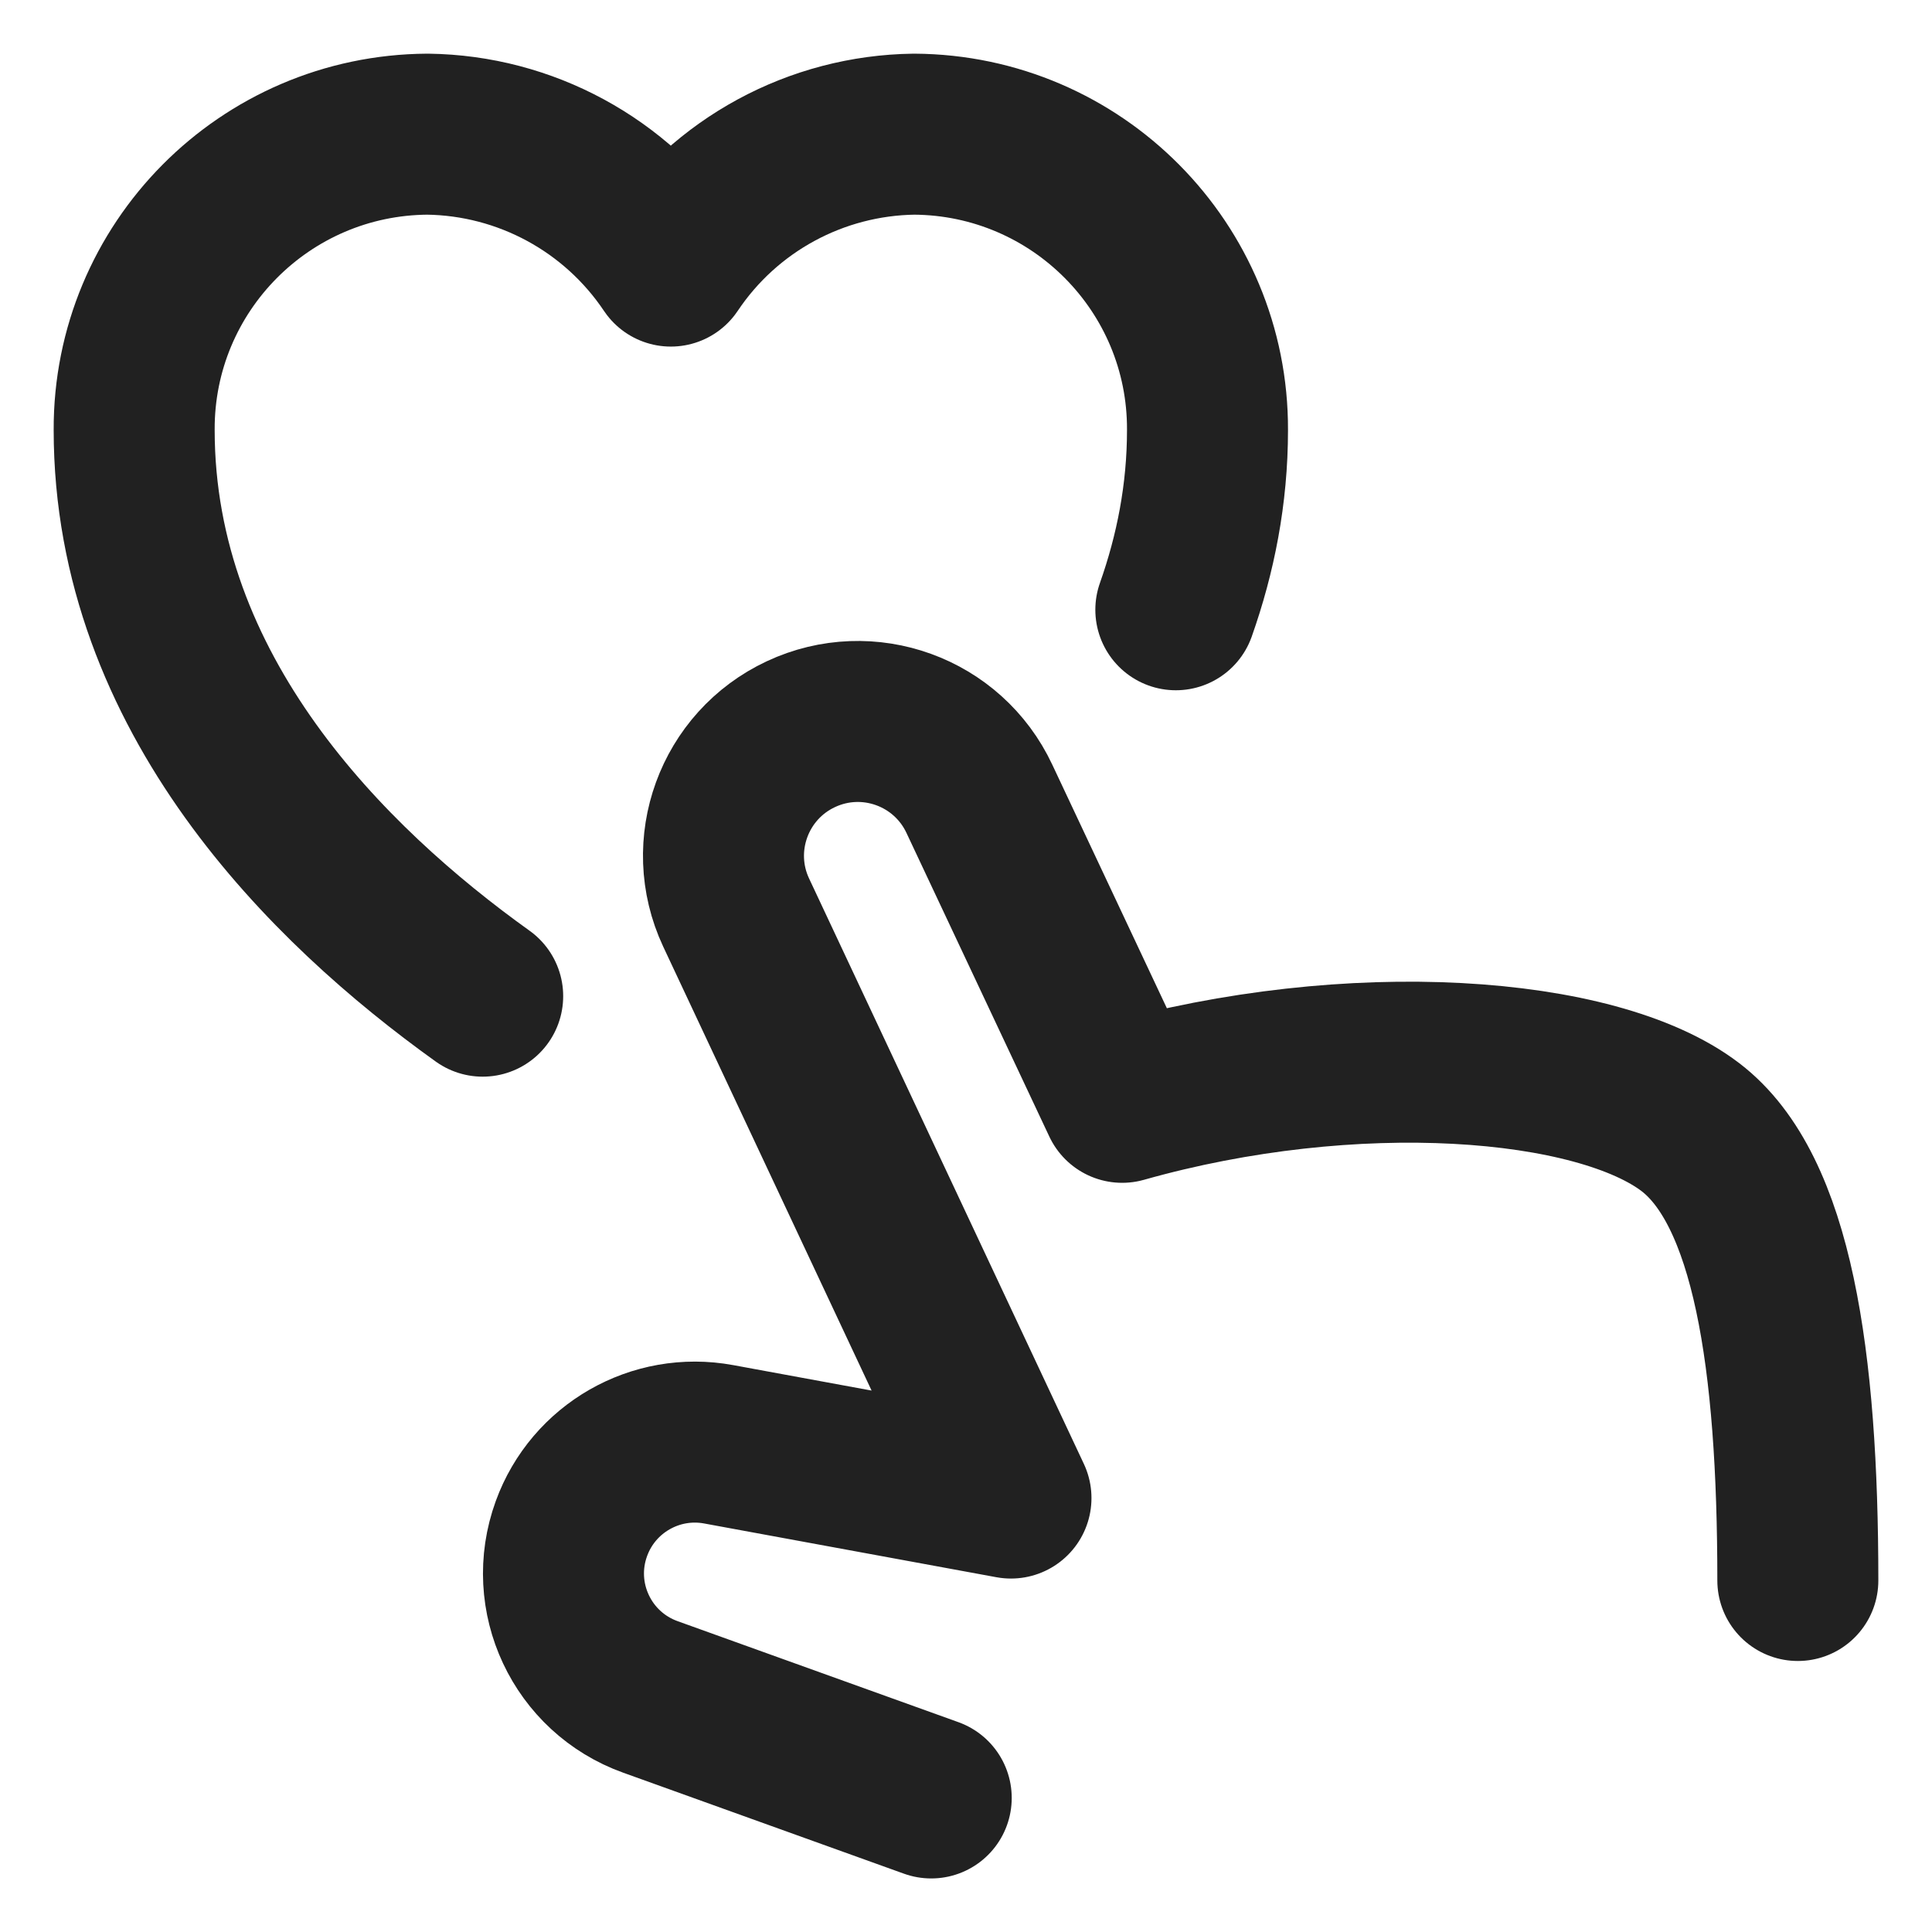 <svg xmlns="http://www.w3.org/2000/svg" height="18" width="18" viewBox="0 0 18 18"><title>heart hand</title><g stroke-width="1.5" fill="none" stroke="#212121" class="nc-icon-wrapper"><path d="M10.955,5.681c.183-.518,.295-1.075,.295-1.675,.006-1.514-1.217-2.747-2.733-2.756-.912,.012-1.76,.471-2.267,1.229-.507-.757-1.355-1.217-2.267-1.229-1.516,.009-2.739,1.242-2.733,2.756,0,2.462,1.805,4.243,3.247,5.275" stroke-linecap="round" stroke-linejoin="round" stroke="#212121"></path><path d="M16.75,14.725c0-2.059-.236-3.639-1-4.223-.875-.669-3.152-.838-5.295-.232l-1.33-2.827c-.293-.626-1.037-.896-1.663-.603h0c-.625,.292-.896,1.036-.604,1.661l2.561,5.456-2.724-.501c-.587-.108-1.167,.224-1.371,.785h0c-.232,.637,.098,1.34,.736,1.569l2.616,.941" stroke-linecap="round" stroke-linejoin="round"></path></g></svg>
